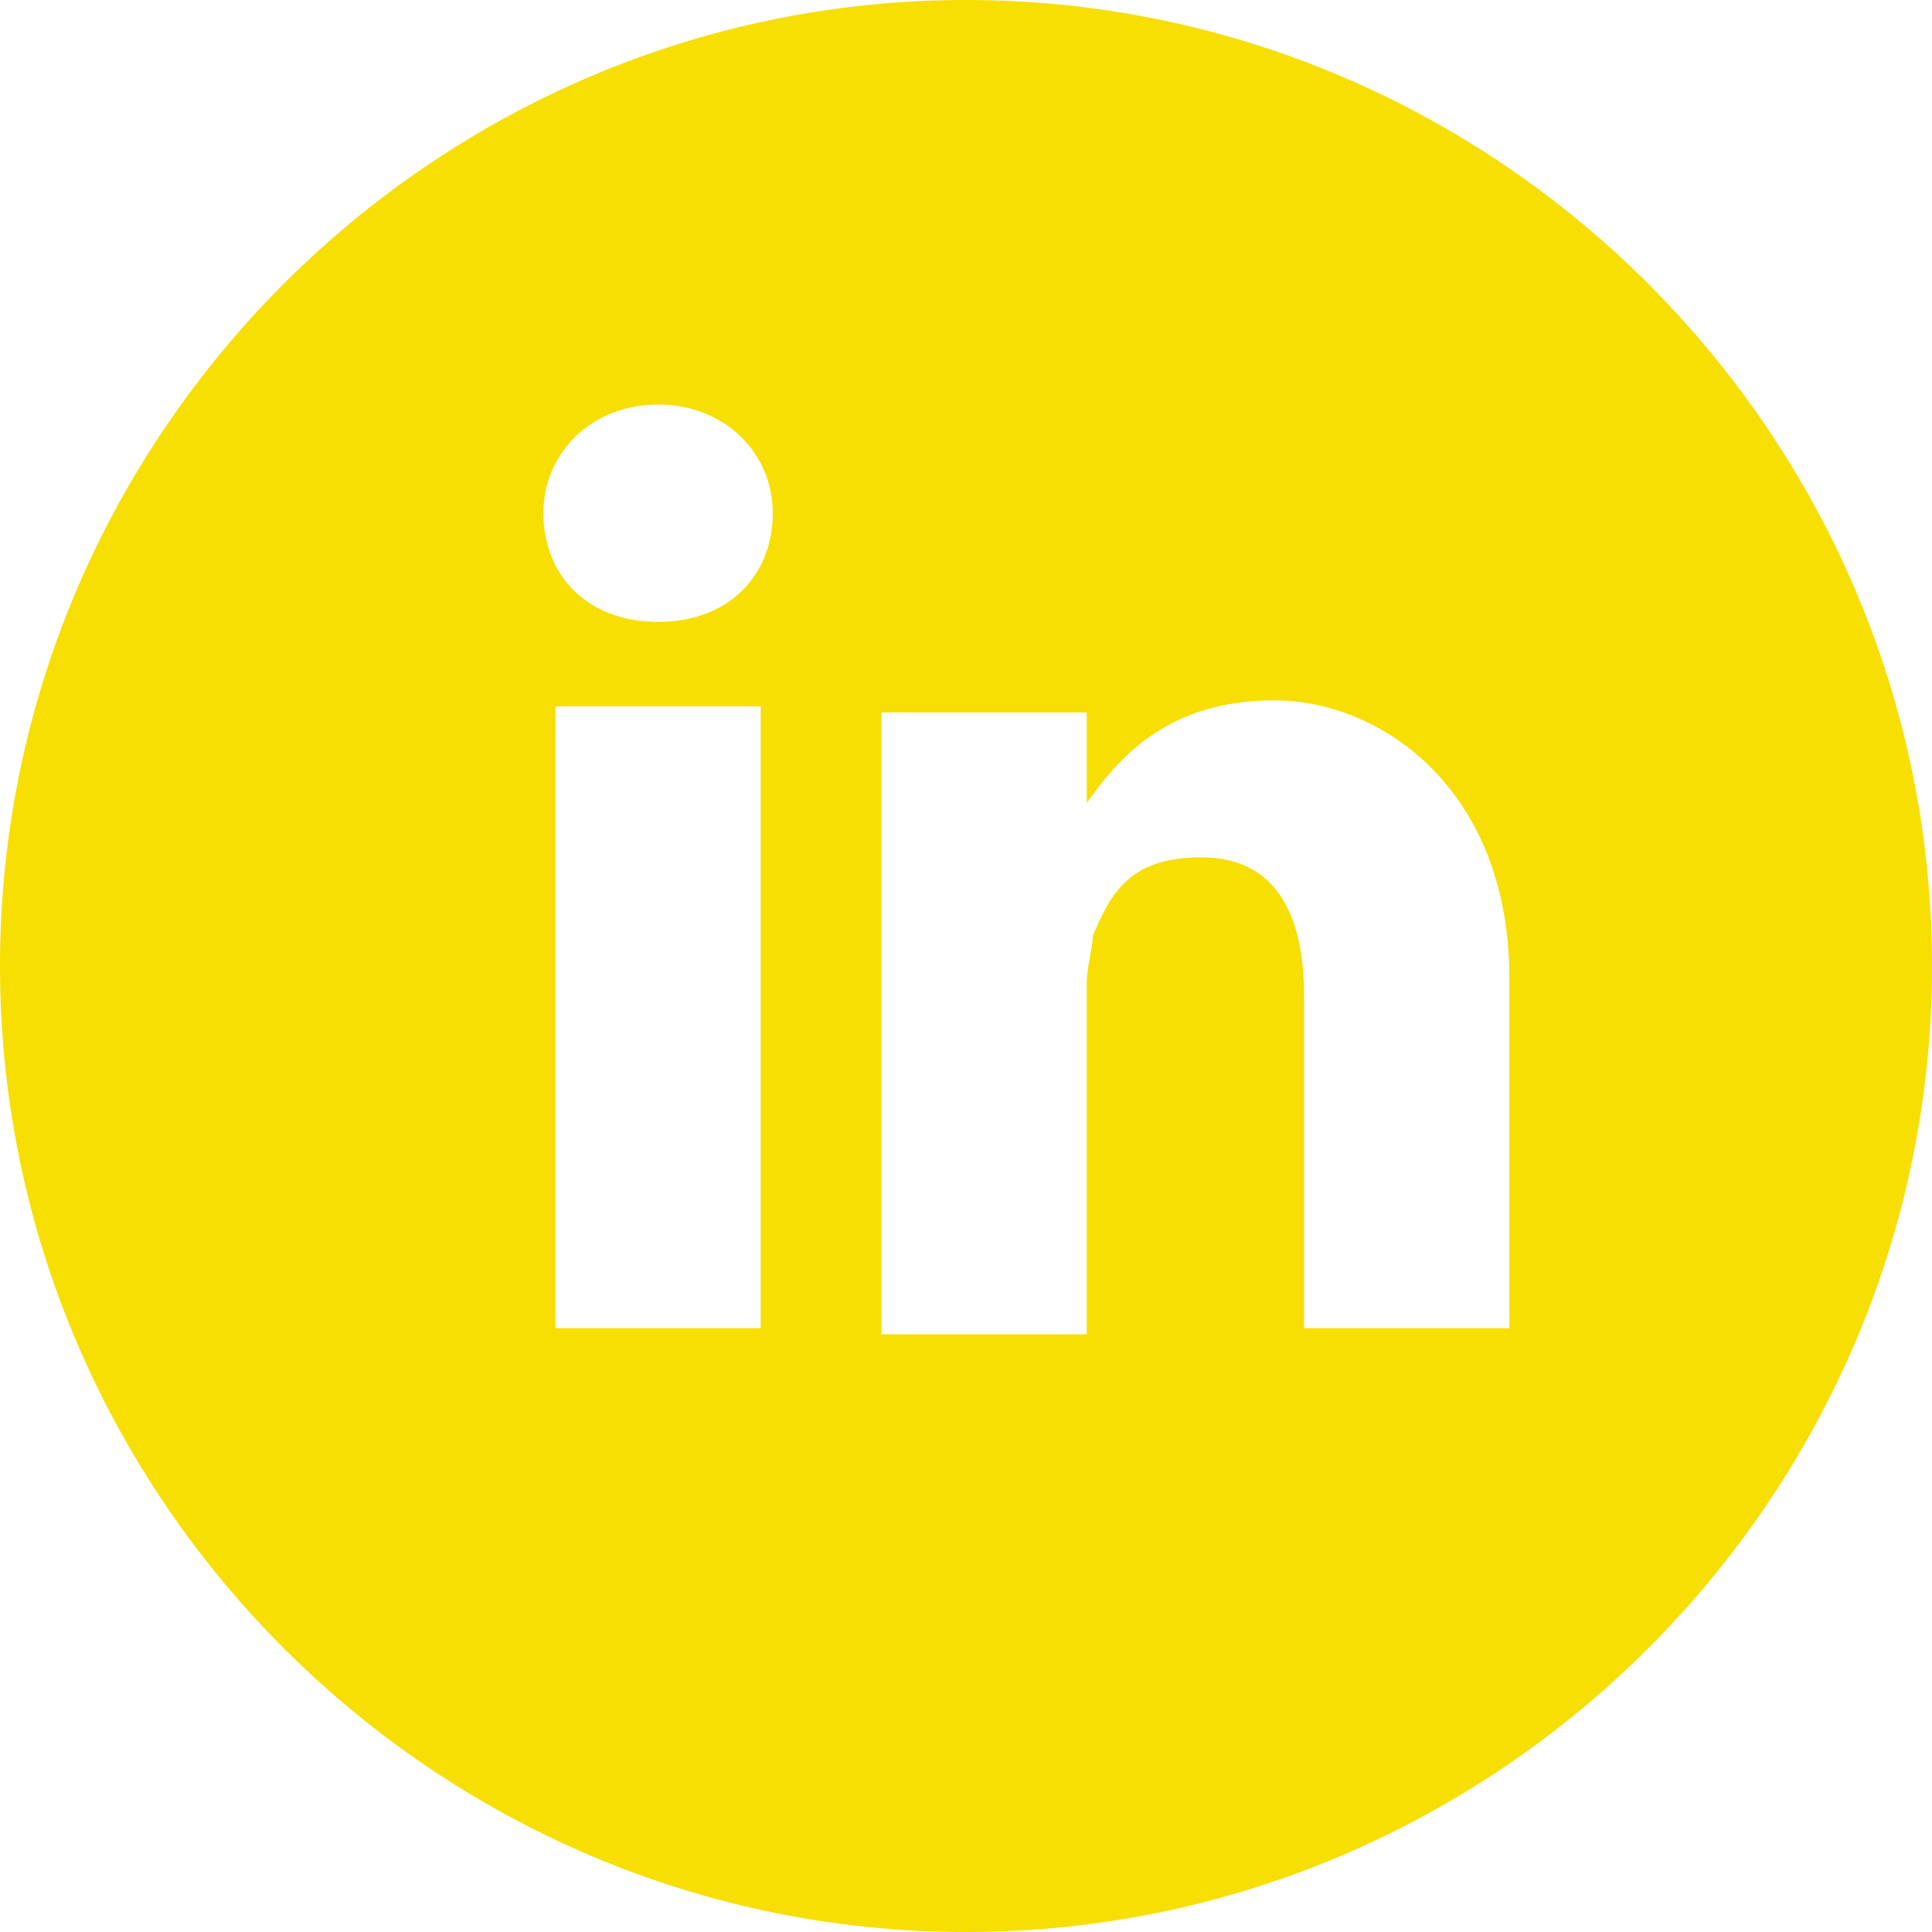 <?xml version="1.0" encoding="UTF-8"?>
<svg xmlns="http://www.w3.org/2000/svg" version="1.1" viewBox="0 0 32 32">
  <defs>
    <style>
      .cls-1 {
        fill: #f7de03;
      }
    </style>
  </defs>
  <!-- Generator: Adobe Illustrator 28.6.0, SVG Export Plug-In . SVG Version: 1.2.0 Build 709)  -->
  <g>
    <g id="Layer_1">
      <path class="cls-1" d="M16,0C7.2,0,0,7.2,0,16s7.2,16,16,16,16-7.2,16-16S24.8,0,16,0ZM12.6,22h-3.4v-10.3h3.4v10.3ZM10.9,10.3h0c-1.2,0-1.9-.8-1.9-1.8s.8-1.8,1.9-1.8,1.9.8,1.9,1.8c0,1-.7,1.8-1.9,1.8ZM25,22h-3.4v-5.5c0-1.4-.5-2.3-1.7-2.3s-1.5.6-1.8,1.3c0,.2-.1.5-.1.8v5.8h-3.4s0-9.3,0-10.3h3.4v1.5c.5-.7,1.3-1.7,3.1-1.7s3.9,1.5,3.9,4.6v5.9Z"/>
    </g>
  </g>
</svg>